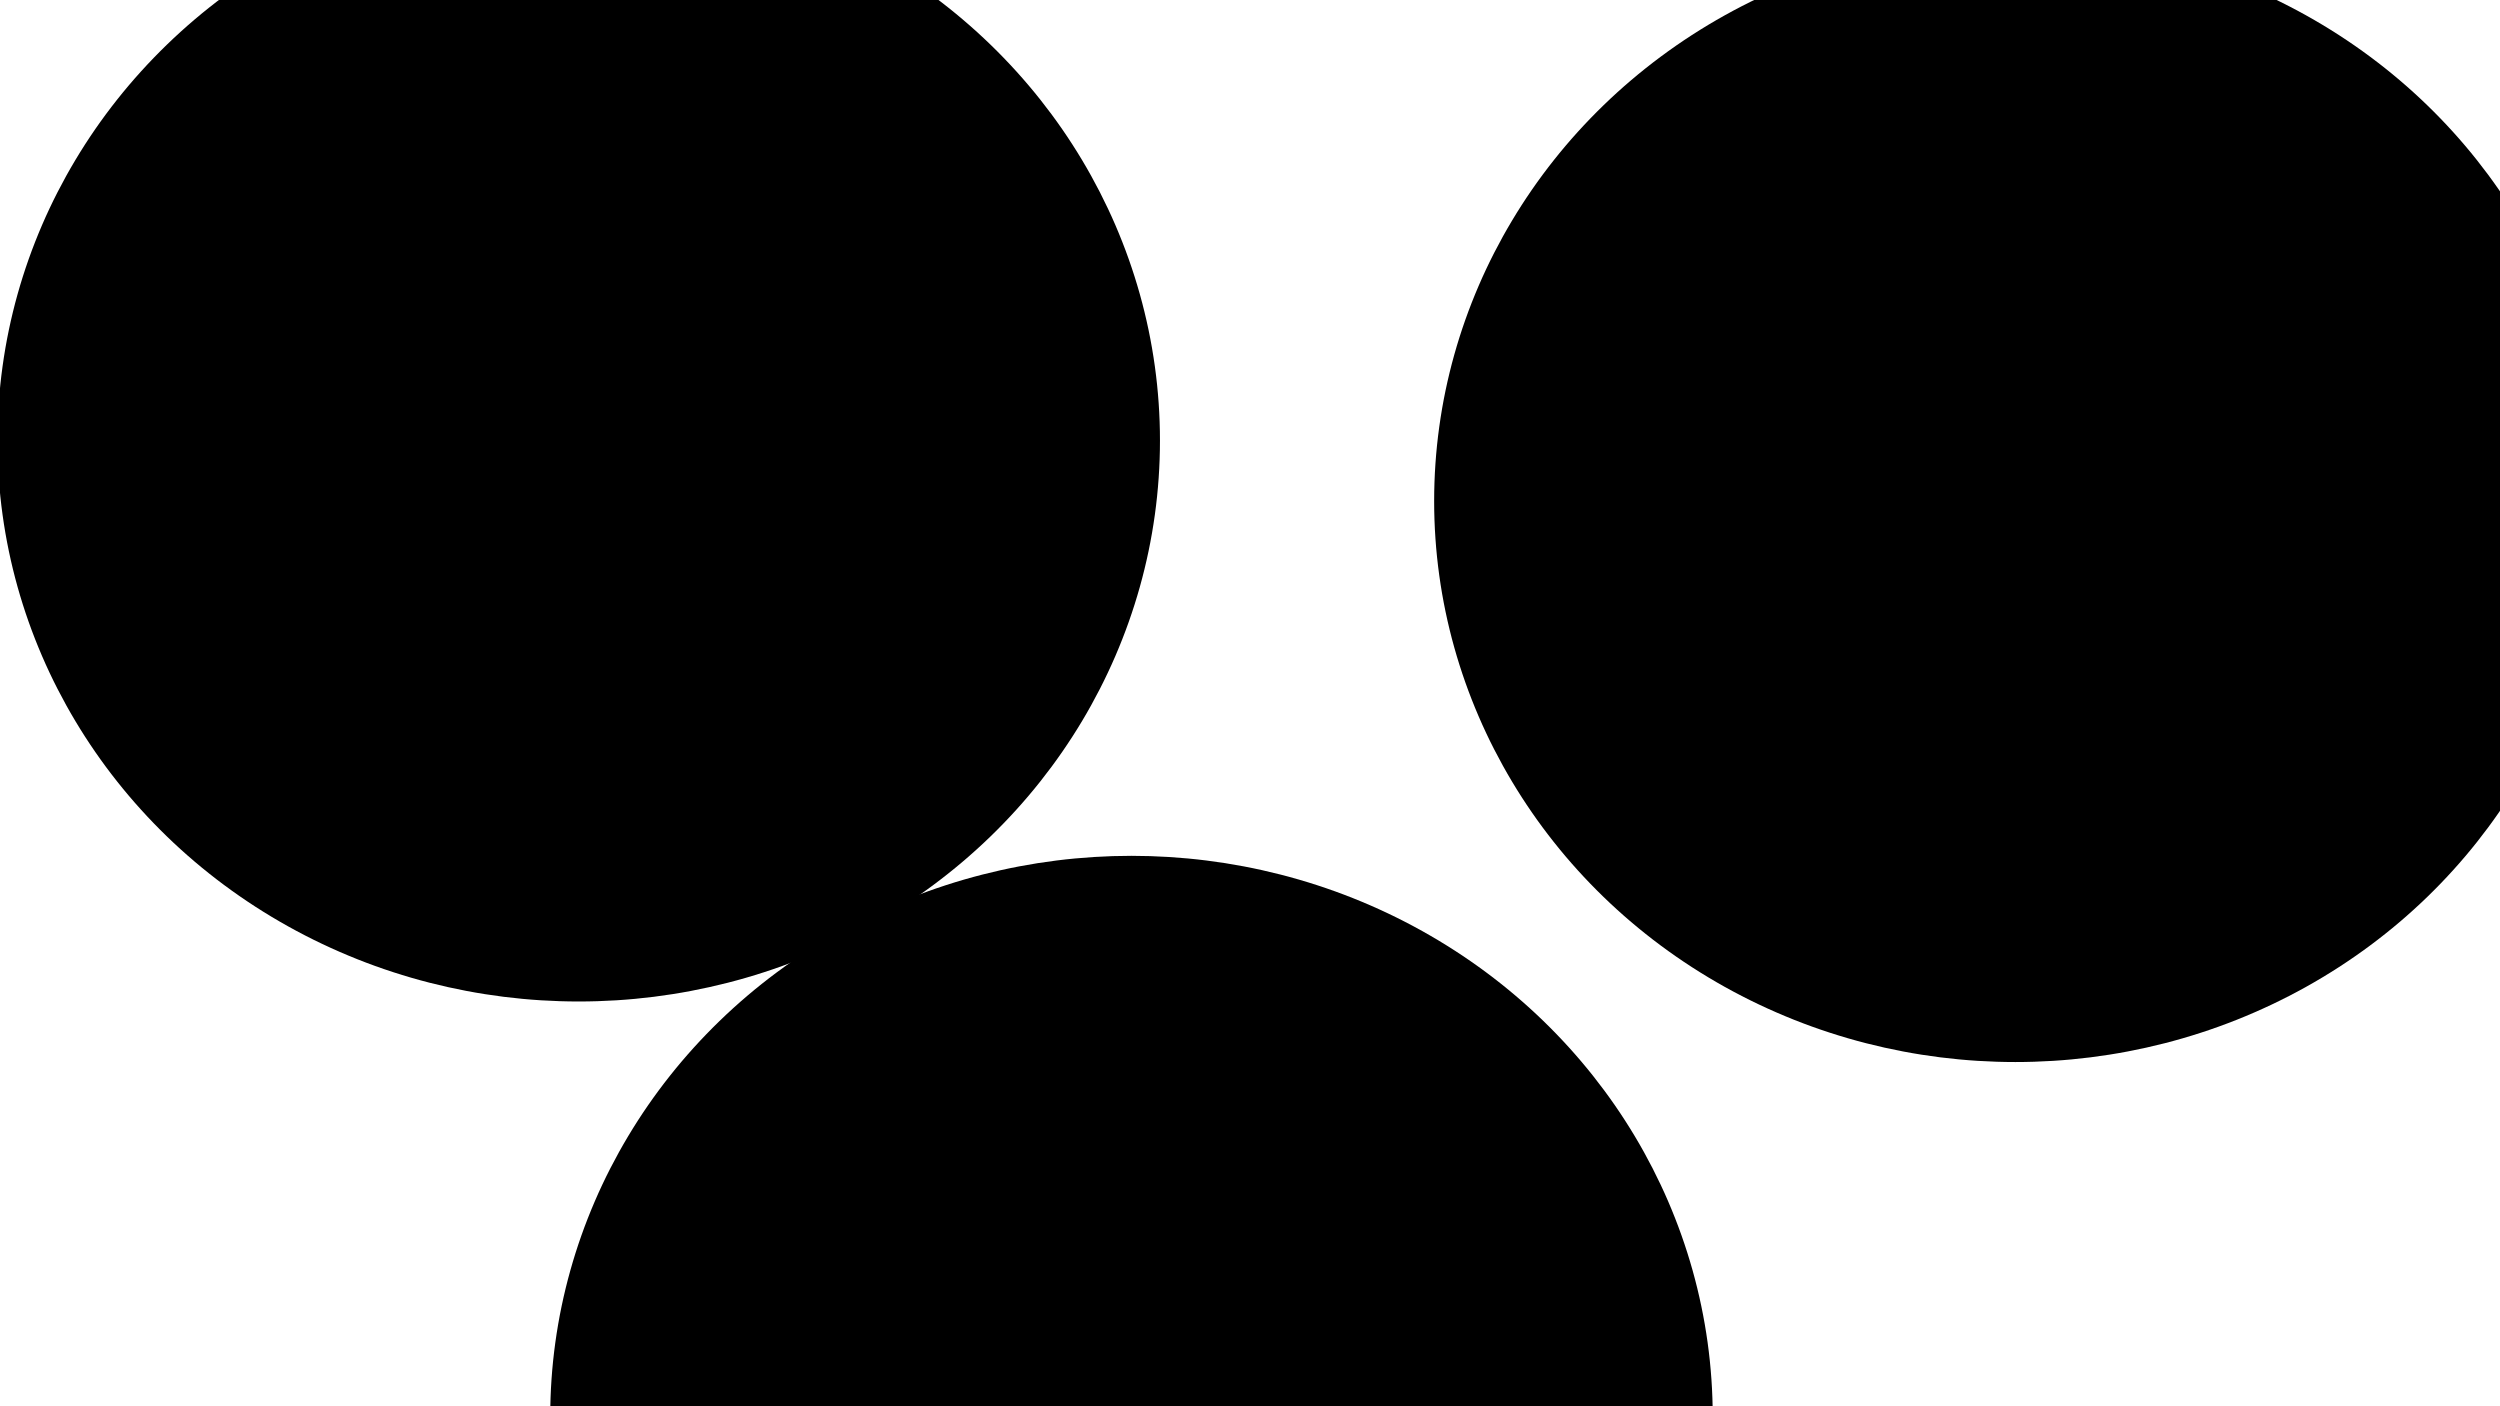 <svg xmlns="http://www.w3.org/2000/svg" version="1.1" xmlns:xlink="http://www.w3.org/1999/xlink" xmlns:svgjs="http://svgjs.dev/svgjs" viewBox="0 0 800 450"><defs><filter id="bbblurry-filter" x="-100%" y="-100%" width="400%" height="400%" filterUnits="objectBoundingBox" primitiveUnits="userSpaceOnUse" color-interpolation-filters="sRGB">
	<feGaussianBlur stdDeviation="85" x="0%" y="0%" width="100%" height="100%" in="SourceGraphic" edgeMode="none" result="blur"></feGaussianBlur></filter></defs><g filter="url(#bbblurry-filter)"><ellipse rx="186" ry="179.5" cx="362.073" cy="453.365" fill="hsla(147, 69%, 87%, 1)"></ellipse><ellipse rx="186" ry="179.5" cx="185.187" cy="140.977" fill="hsla(316, 73%, 77%, 1)"></ellipse><ellipse rx="186" ry="179.5" cx="644.929" cy="160.352" fill="hsla(185, 80%, 81%, 1)"></ellipse></g></svg>